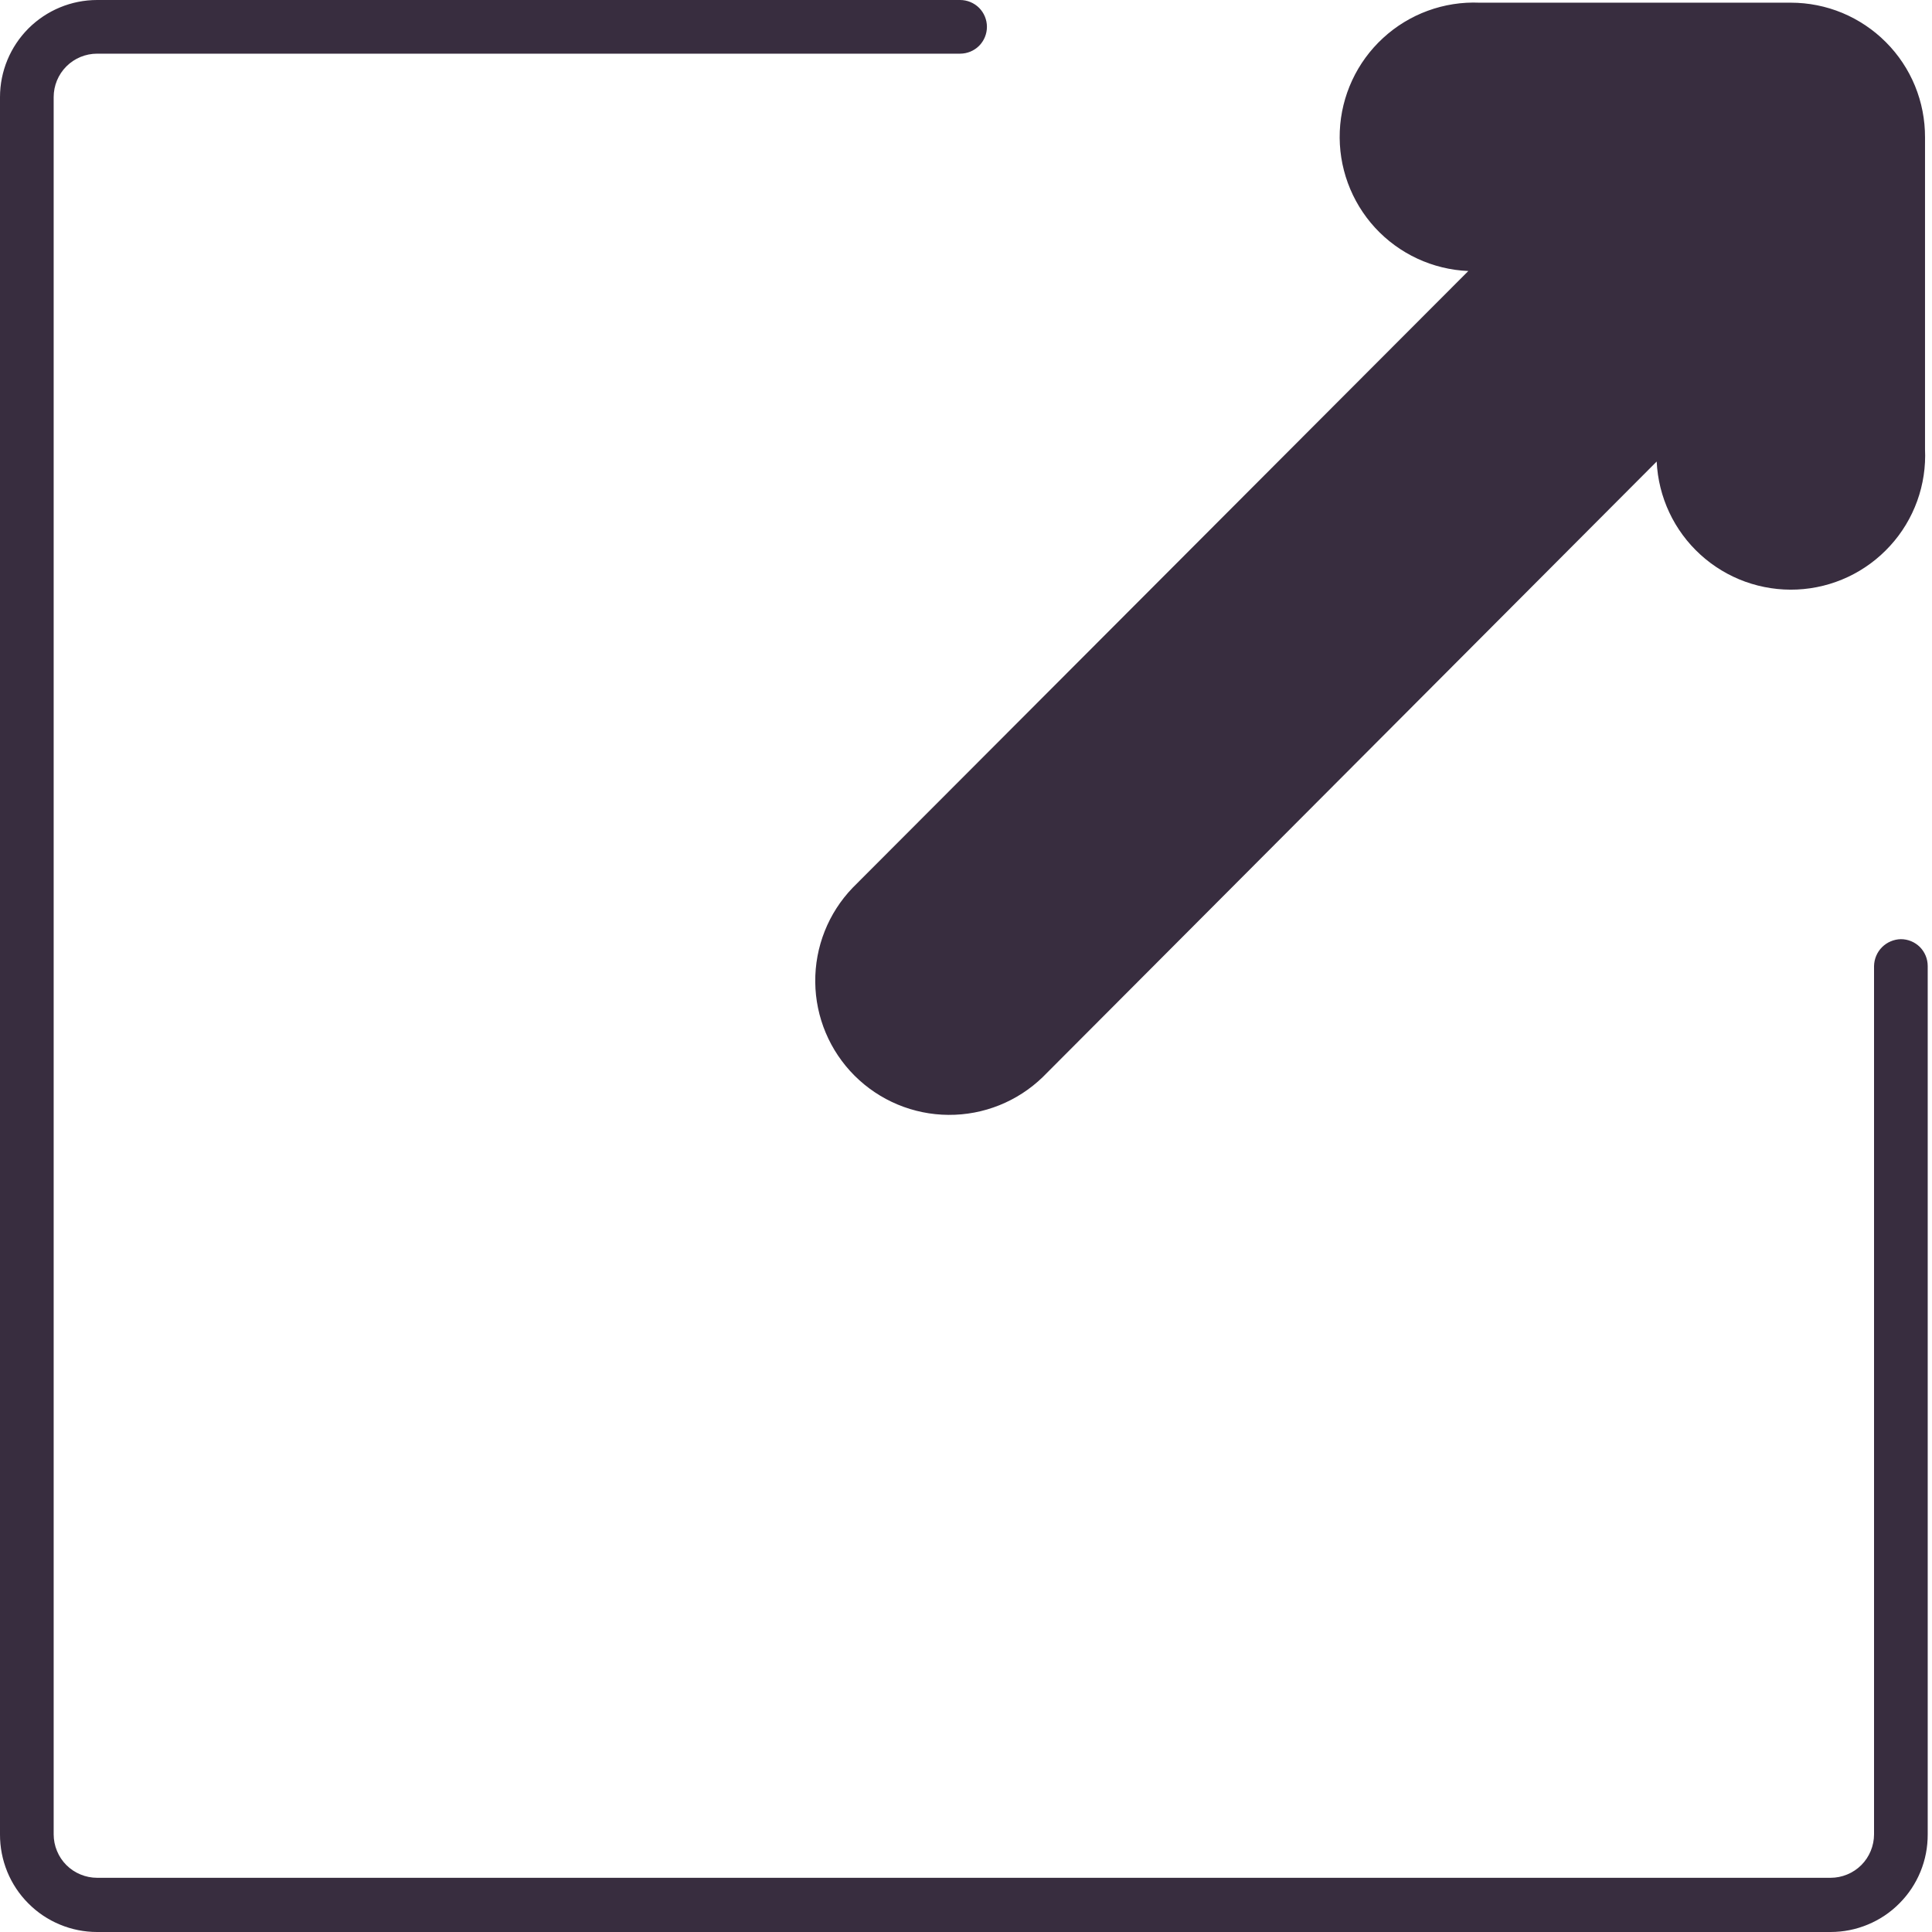 <svg width="36" height="36" viewBox="0 0 36 36" fill="none" xmlns="http://www.w3.org/2000/svg">
<g clip-path="url(#clip0_259_928)">
<path fill-rule="evenodd" clip-rule="evenodd" d="M1.81 36H34.11C34.349 36 34.585 35.953 34.805 35.861C35.025 35.77 35.225 35.636 35.393 35.466C35.562 35.297 35.695 35.096 35.785 34.876C35.876 34.655 35.921 34.419 35.92 34.18V18C35.92 17.867 35.867 17.74 35.774 17.646C35.68 17.553 35.553 17.5 35.42 17.5C35.288 17.503 35.163 17.556 35.069 17.649C34.976 17.742 34.923 17.868 34.92 18V34.18C34.92 34.286 34.899 34.392 34.858 34.49C34.818 34.588 34.758 34.678 34.683 34.753C34.608 34.828 34.518 34.888 34.42 34.928C34.322 34.969 34.216 34.99 34.11 34.99H1.81C1.704 34.99 1.598 34.969 1.5 34.928C1.402 34.888 1.312 34.828 1.237 34.753C1.162 34.678 1.102 34.588 1.062 34.49C1.021 34.392 1 34.286 1 34.18V1.81C1 1.595 1.085 1.389 1.237 1.237C1.389 1.085 1.595 1 1.81 1H17.89C18.023 1 18.15 0.947 18.244 0.854C18.337 0.76 18.39 0.633 18.39 0.5C18.39 0.367 18.337 0.24 18.244 0.146C18.15 0.053 18.023 0 17.89 0H1.81C1.33 0 0.87 0.191 0.53 0.53C0.191 0.87 2.76269e-05 1.33 2.76269e-05 1.81V34.18C-0.001 34.419 0.045 34.655 0.135 34.876C0.225 35.096 0.358 35.297 0.527 35.466C0.695 35.636 0.895 35.77 1.115 35.861C1.335 35.953 1.571 36 1.81 36ZM35.87 8.37V2.56C35.871 2.231 35.808 1.905 35.683 1.6C35.558 1.296 35.374 1.019 35.141 0.786C34.909 0.553 34.633 0.368 34.329 0.241C34.025 0.115 33.699 0.05 33.37 0.05H27.57C26.907 0.022 26.26 0.259 25.772 0.708C25.283 1.157 24.993 1.782 24.965 2.445C24.937 3.108 25.174 3.755 25.623 4.244C26.072 4.732 26.697 5.022 27.36 5.05L15.89 16.54C15.435 17.012 15.184 17.644 15.191 18.3C15.197 18.955 15.461 19.582 15.925 20.045C16.39 20.508 17.017 20.77 17.673 20.774C18.328 20.779 18.959 20.526 19.43 20.07L30.87 8.6C30.901 9.263 31.193 9.887 31.684 10.334C31.927 10.556 32.211 10.727 32.52 10.839C32.829 10.95 33.157 11 33.485 10.985C34.148 10.955 34.772 10.662 35.219 10.171C35.441 9.929 35.612 9.645 35.724 9.336C35.836 9.026 35.885 8.698 35.87 8.37Z" fill="#382D3F"/>
</g>
<defs>
<clipPath id="clip0_259_928">
<rect width="36" height="36" fill="white"/>
</clipPath>
</defs>
</svg>
